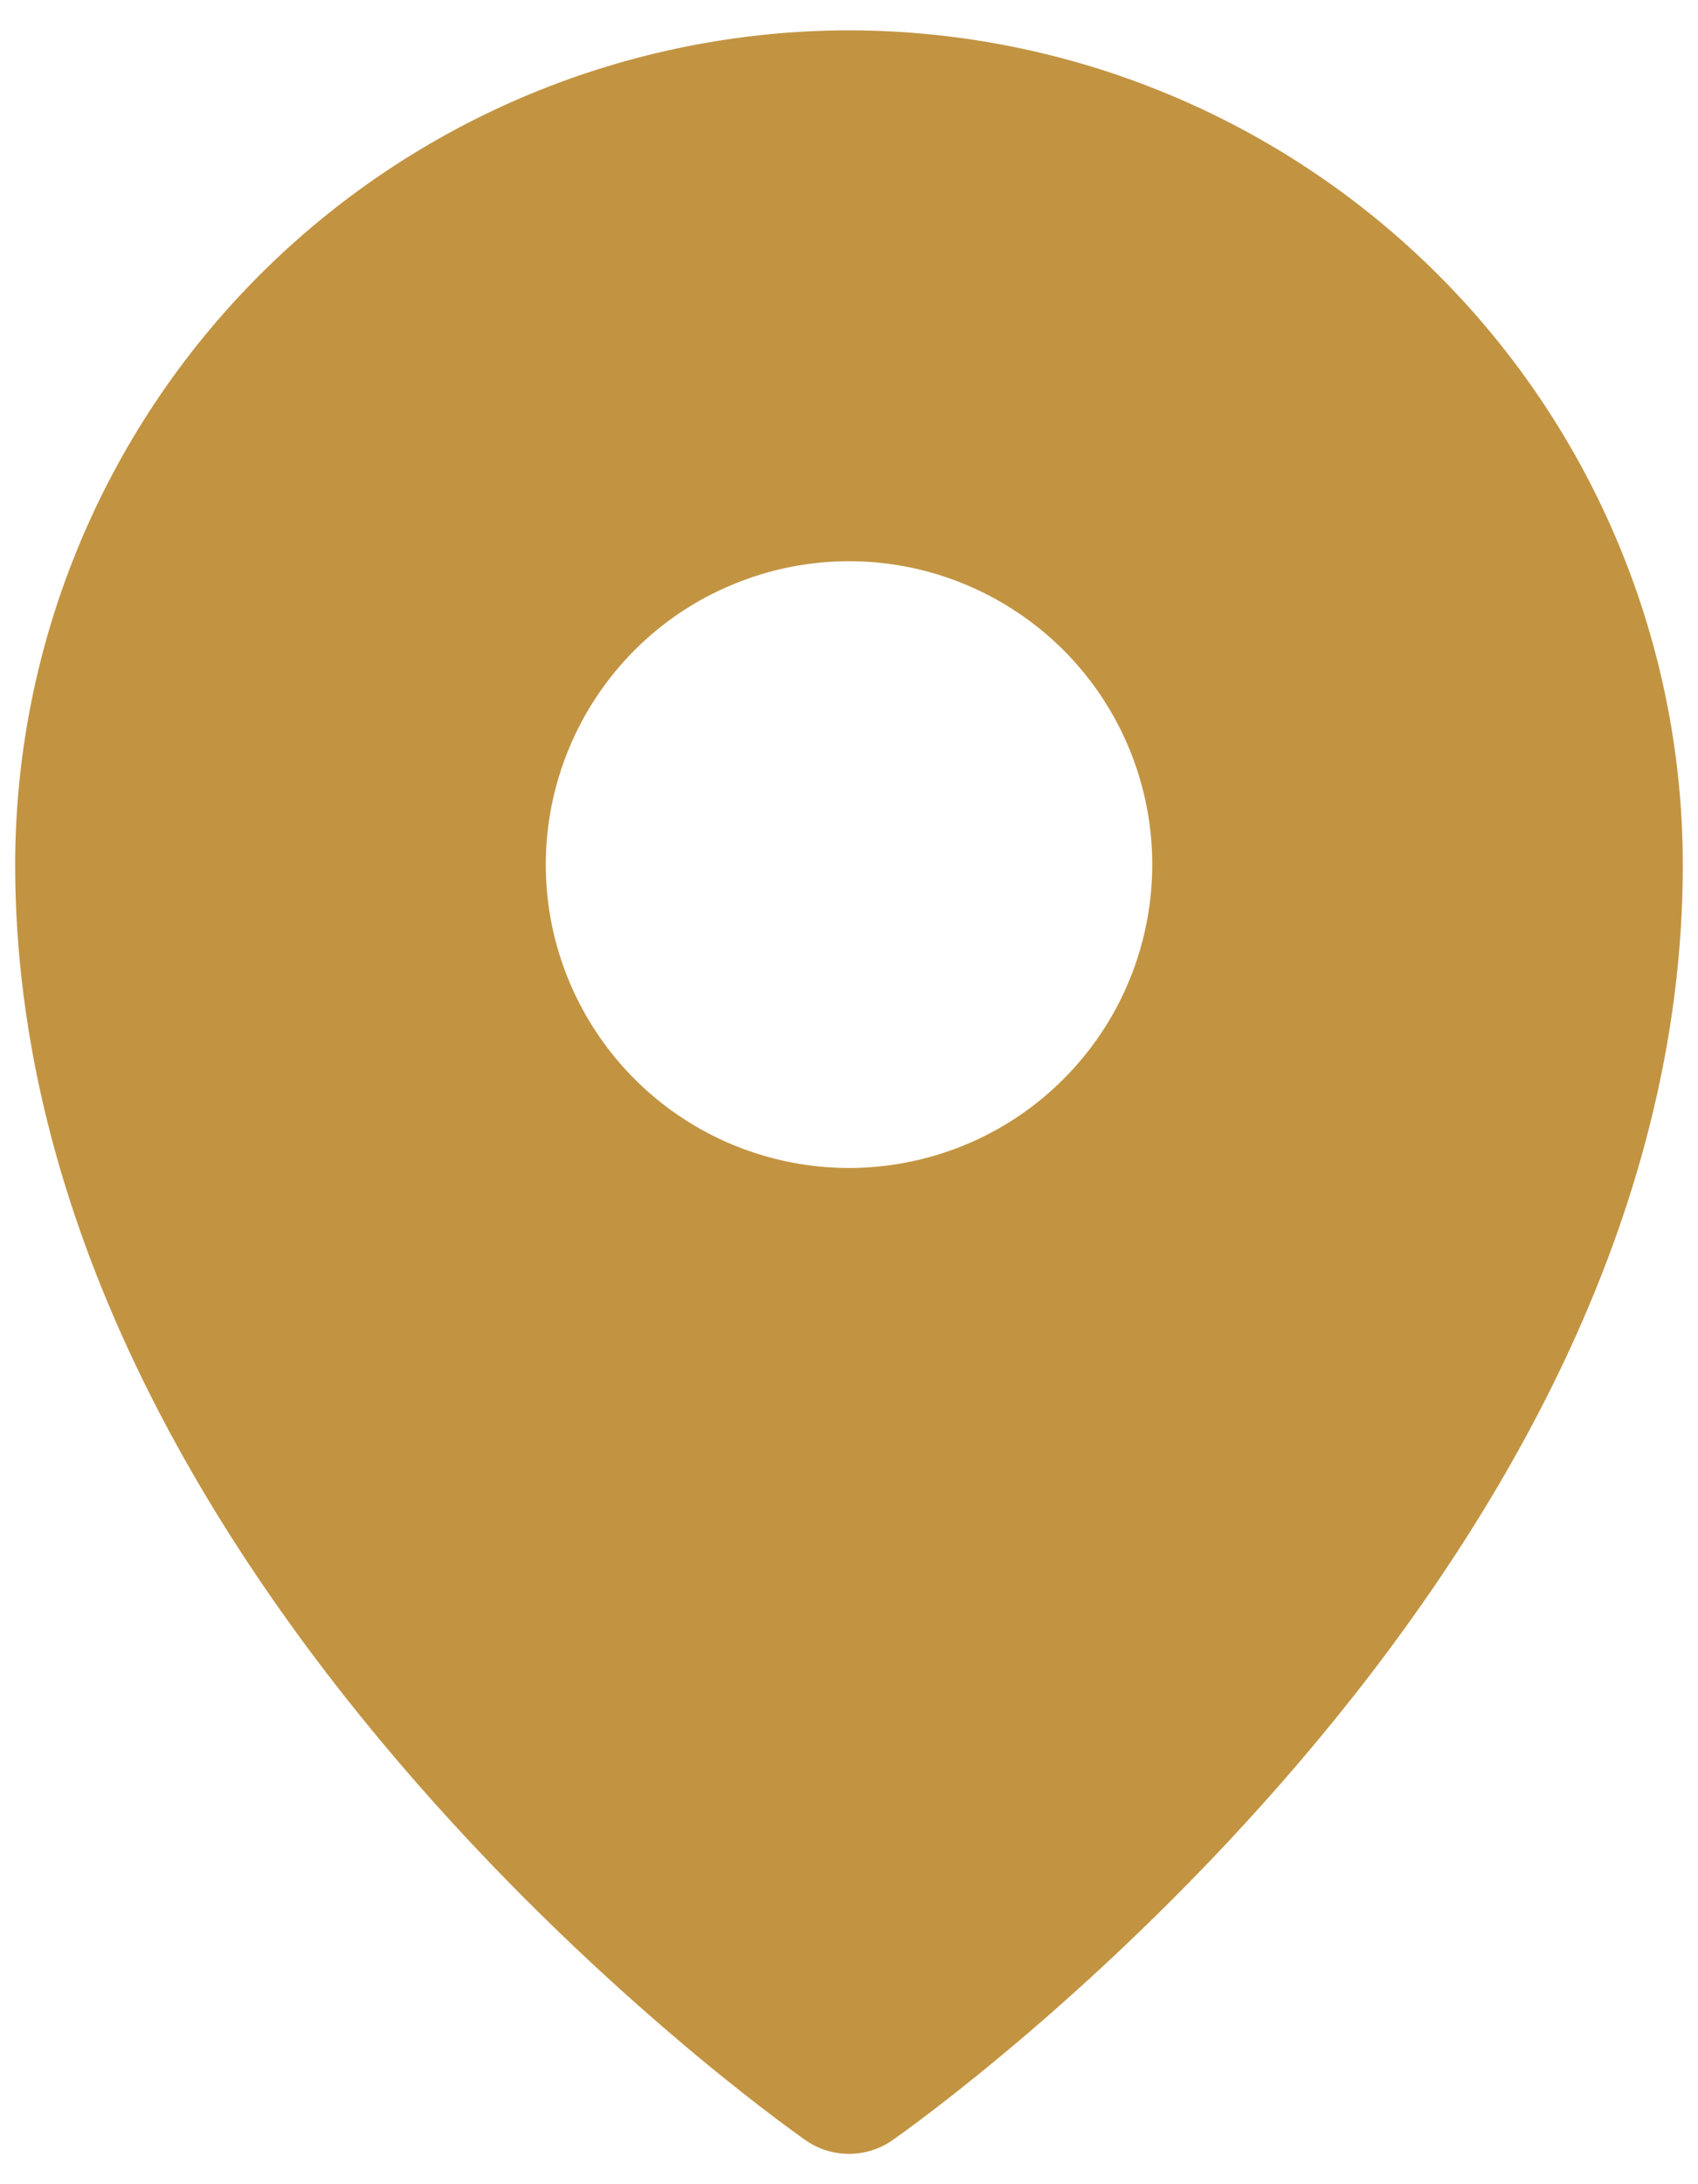 <svg width="14" height="18" viewBox="0 0 14 18" fill="none" xmlns="http://www.w3.org/2000/svg">
<path d="M7 0.25C5.177 0.252 3.43 0.977 2.141 2.266C0.852 3.555 0.127 5.302 0.125 7.125C0.125 13.008 6.375 17.451 6.641 17.637C6.746 17.711 6.872 17.75 7 17.75C7.128 17.75 7.254 17.711 7.359 17.637C7.625 17.451 13.875 13.008 13.875 7.125C13.873 5.302 13.148 3.555 11.859 2.266C10.57 0.977 8.823 0.252 7 0.25ZM7 4.625C7.495 4.625 7.978 4.772 8.389 5.047C8.801 5.321 9.121 5.712 9.31 6.169C9.499 6.625 9.549 7.128 9.452 7.613C9.356 8.098 9.118 8.543 8.768 8.893C8.419 9.243 7.973 9.481 7.488 9.577C7.003 9.674 6.501 9.624 6.044 9.435C5.587 9.246 5.196 8.925 4.922 8.514C4.647 8.103 4.5 7.62 4.5 7.125C4.5 6.797 4.565 6.472 4.691 6.169C4.816 5.865 5.001 5.59 5.233 5.357C5.465 5.125 5.74 4.941 6.044 4.816C6.347 4.69 6.672 4.625 7 4.625Z" fill="#C29442"/>
</svg>

